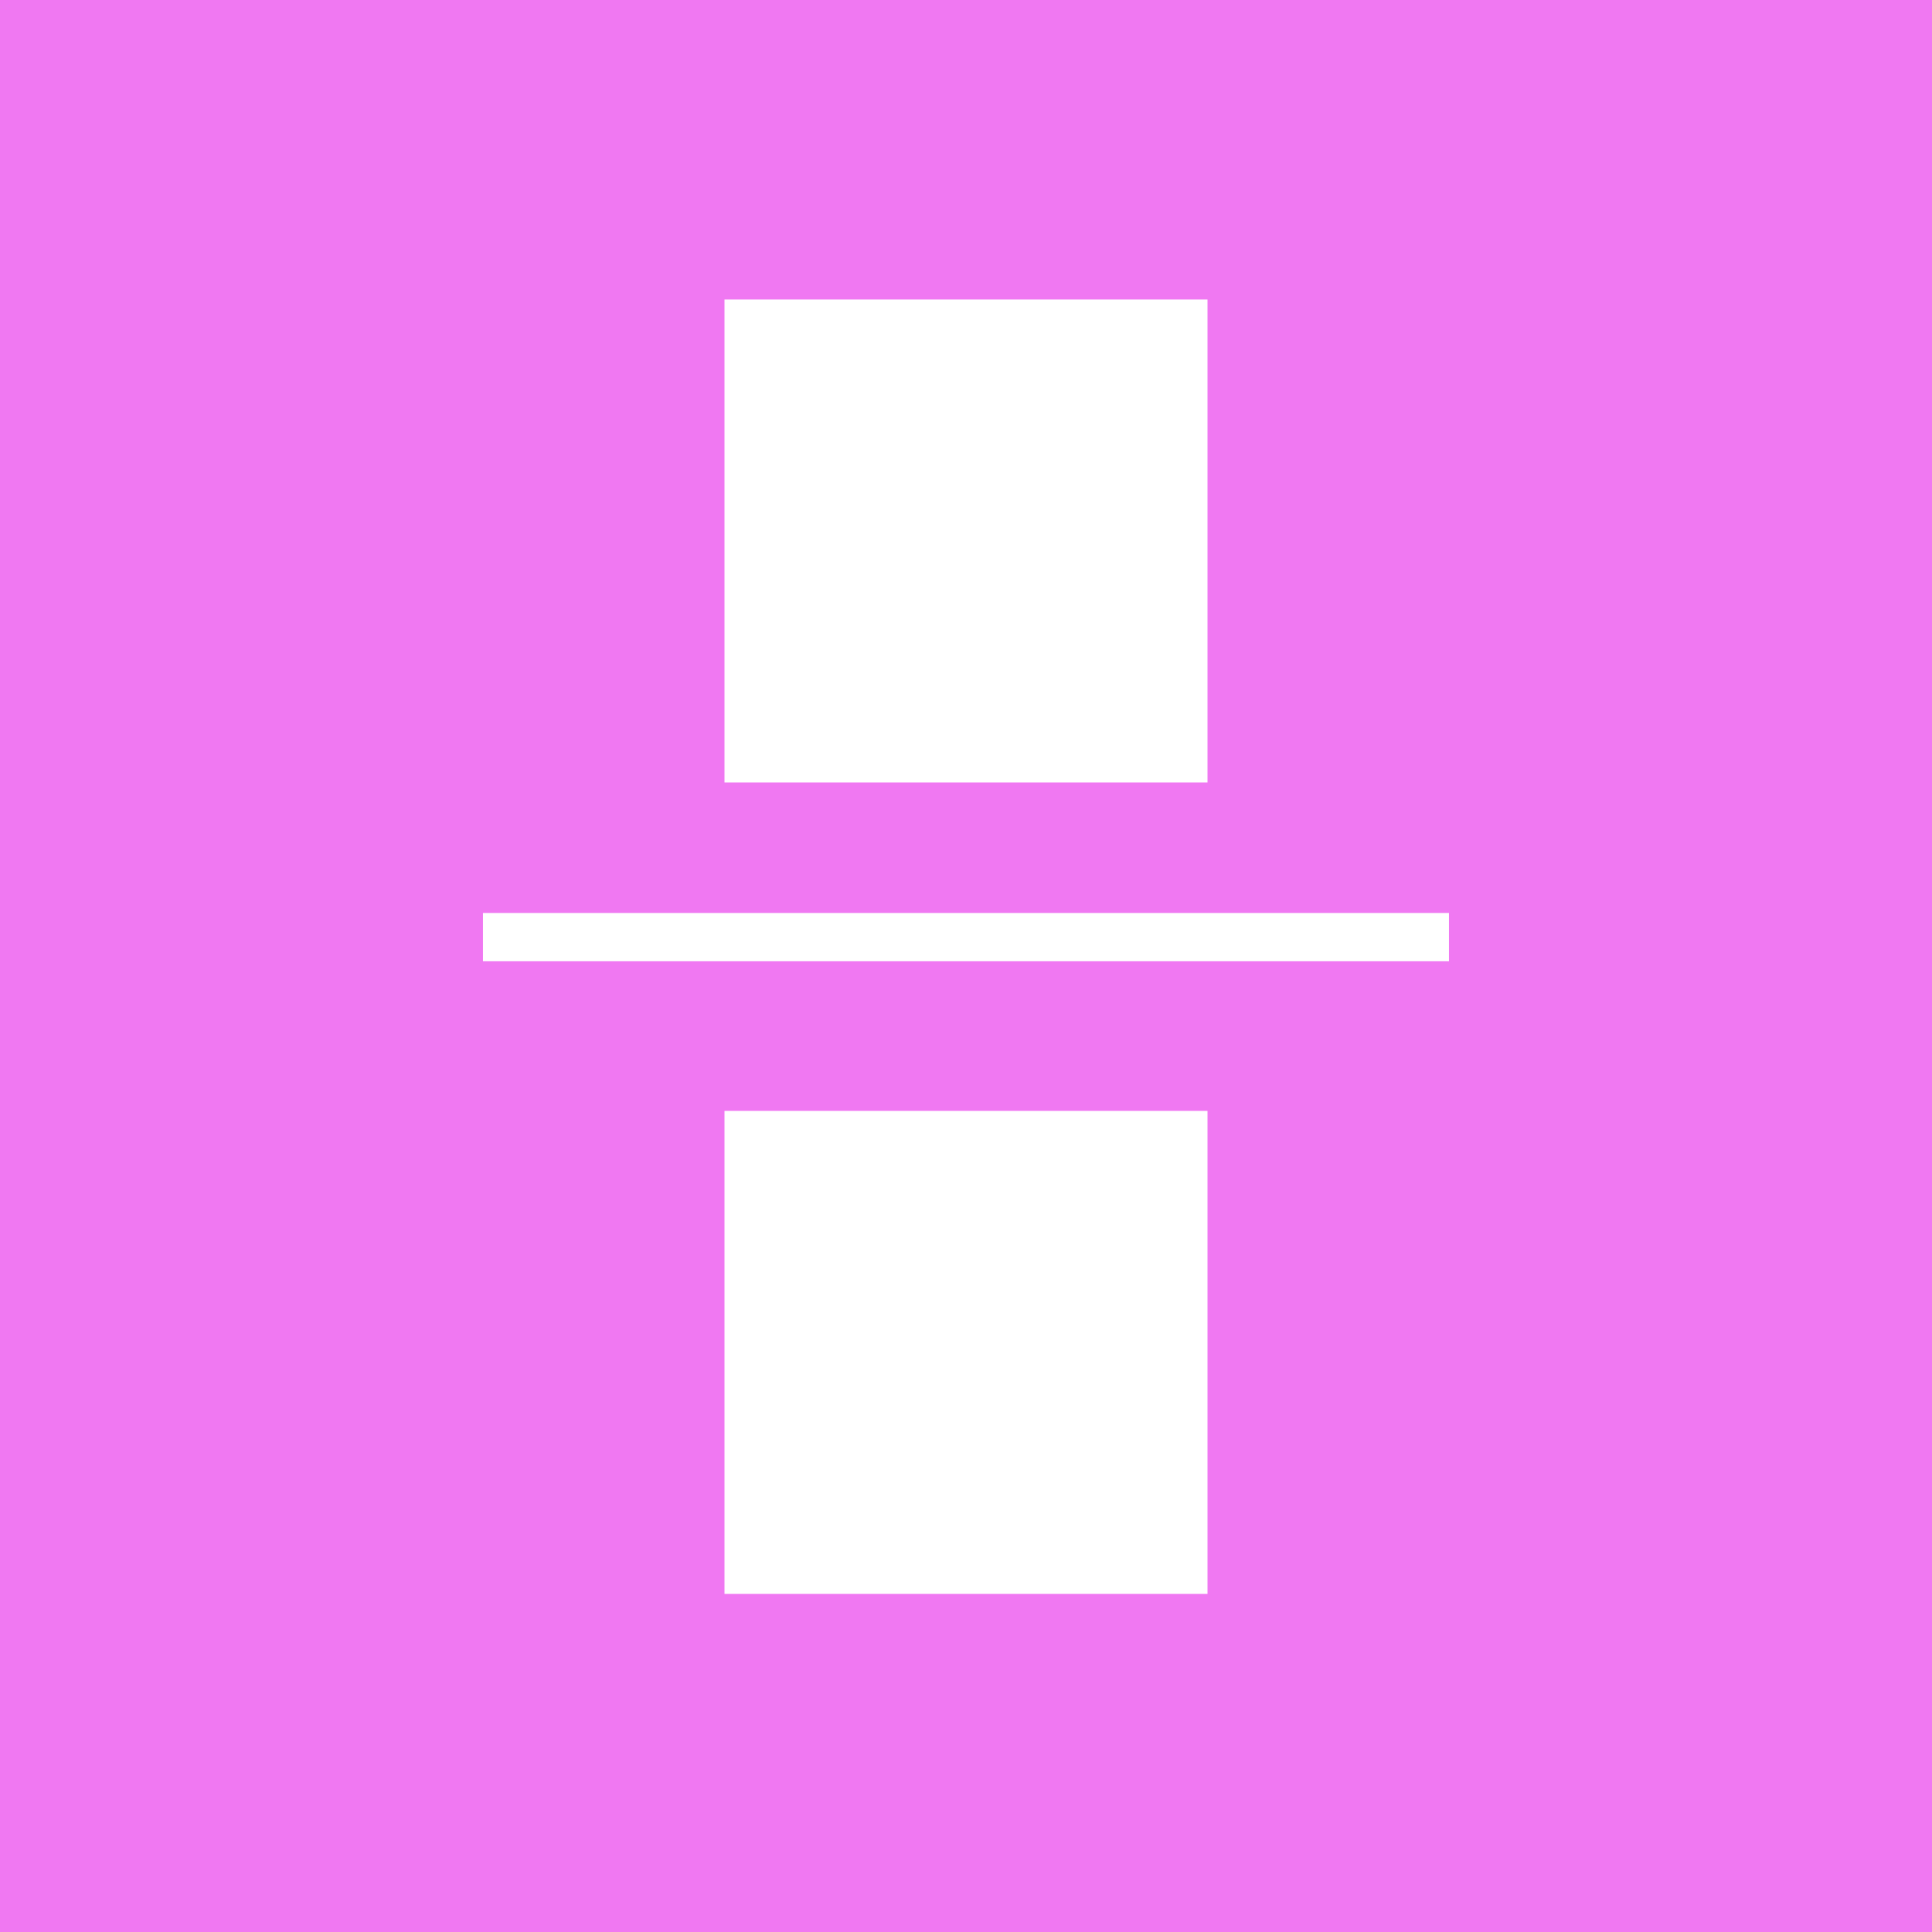 <svg width="200" height="200" viewBox="0 0 200 200" fill="none" xmlns="http://www.w3.org/2000/svg">
<rect width="200" height="200" fill="#F078F2"/>
<rect x="75.5" y="31.5" width="49" height="49" fill="white" stroke="white"/>
<rect x="75.5" y="115.5" width="49" height="49" fill="white" stroke="white"/>
<line x1="49.997" y1="97.01" x2="149.997" y2="97.01" stroke="white" stroke-width="5"/>
</svg>
